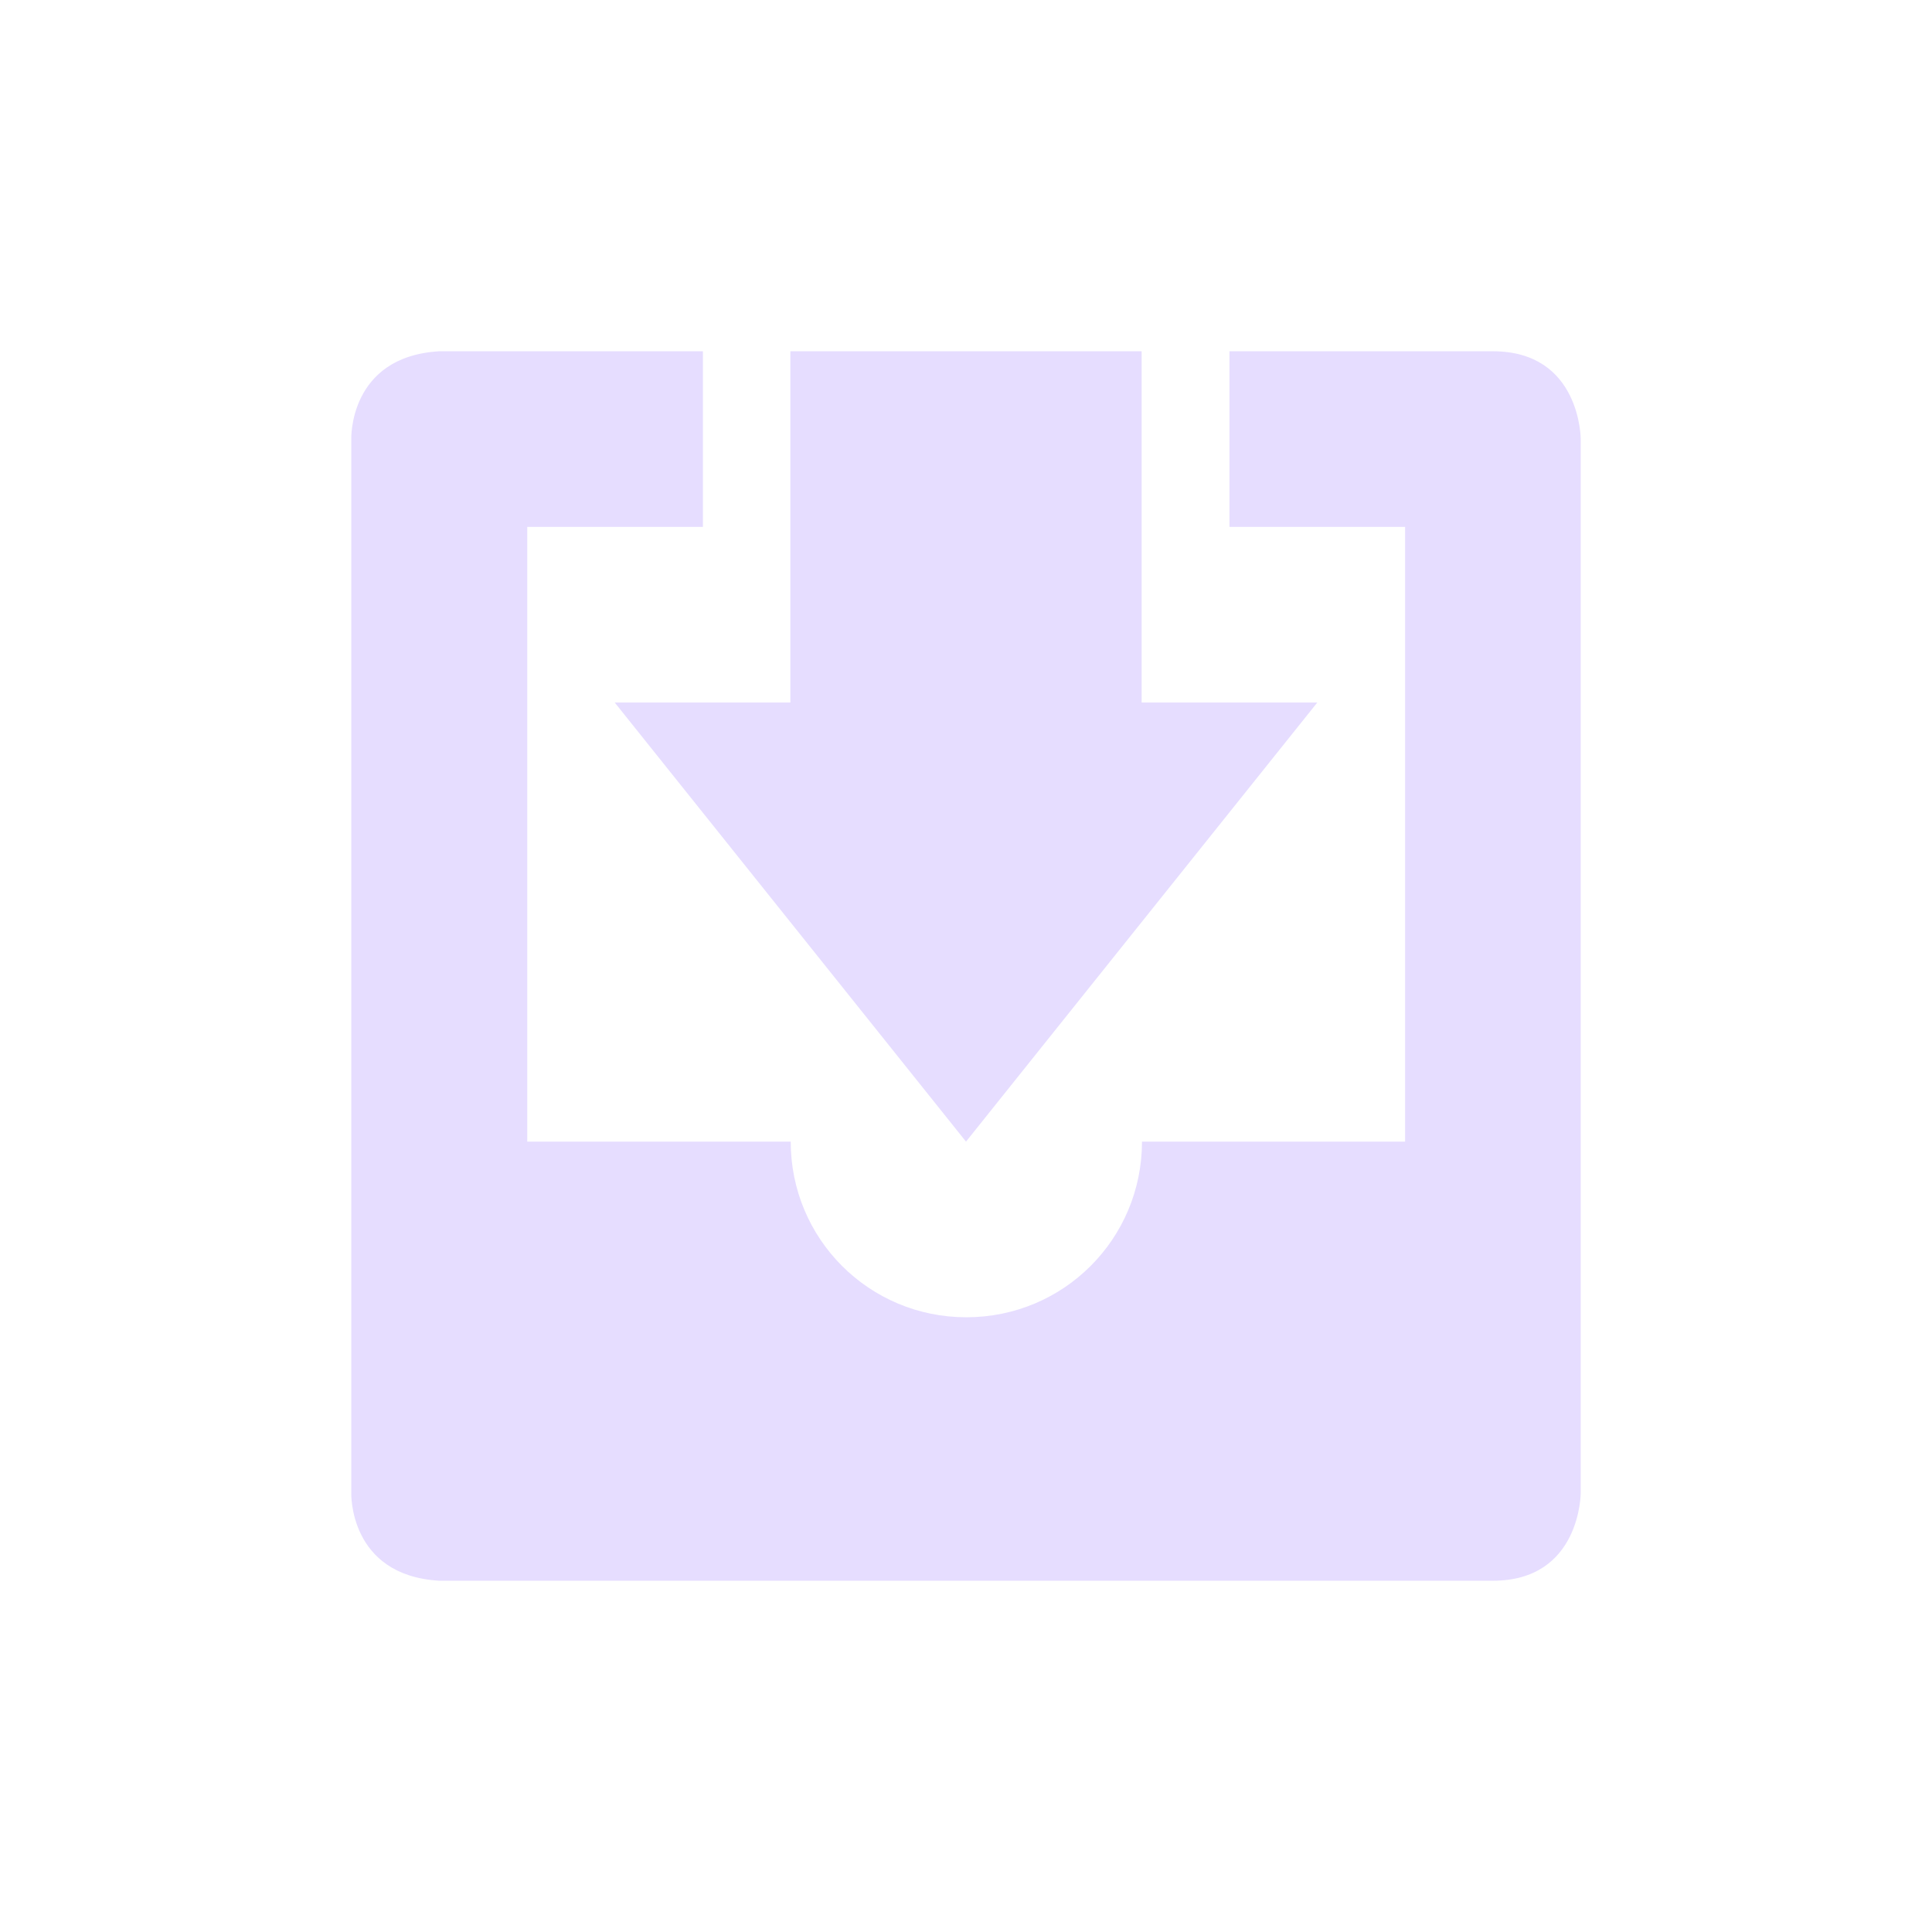 <svg height="22" viewBox="0 0 22 22" width="22" xmlns="http://www.w3.org/2000/svg">
  <path d="m2 1c-1.031.062-1 1-1 1v12s-.031.938 1 1h12c1 0 1-1 1-1v-12s0-1-1-1h-3v2h2v7h-2.996c0 1.108-.892 2-2 2-1.108 0-2-.892-2-2h-3v-7h2v-2h-3zm4 0v4h-2l4 5 4-5h-2v-4z" fill="#e6ddff" transform="translate(3 3)"/>
</svg>
